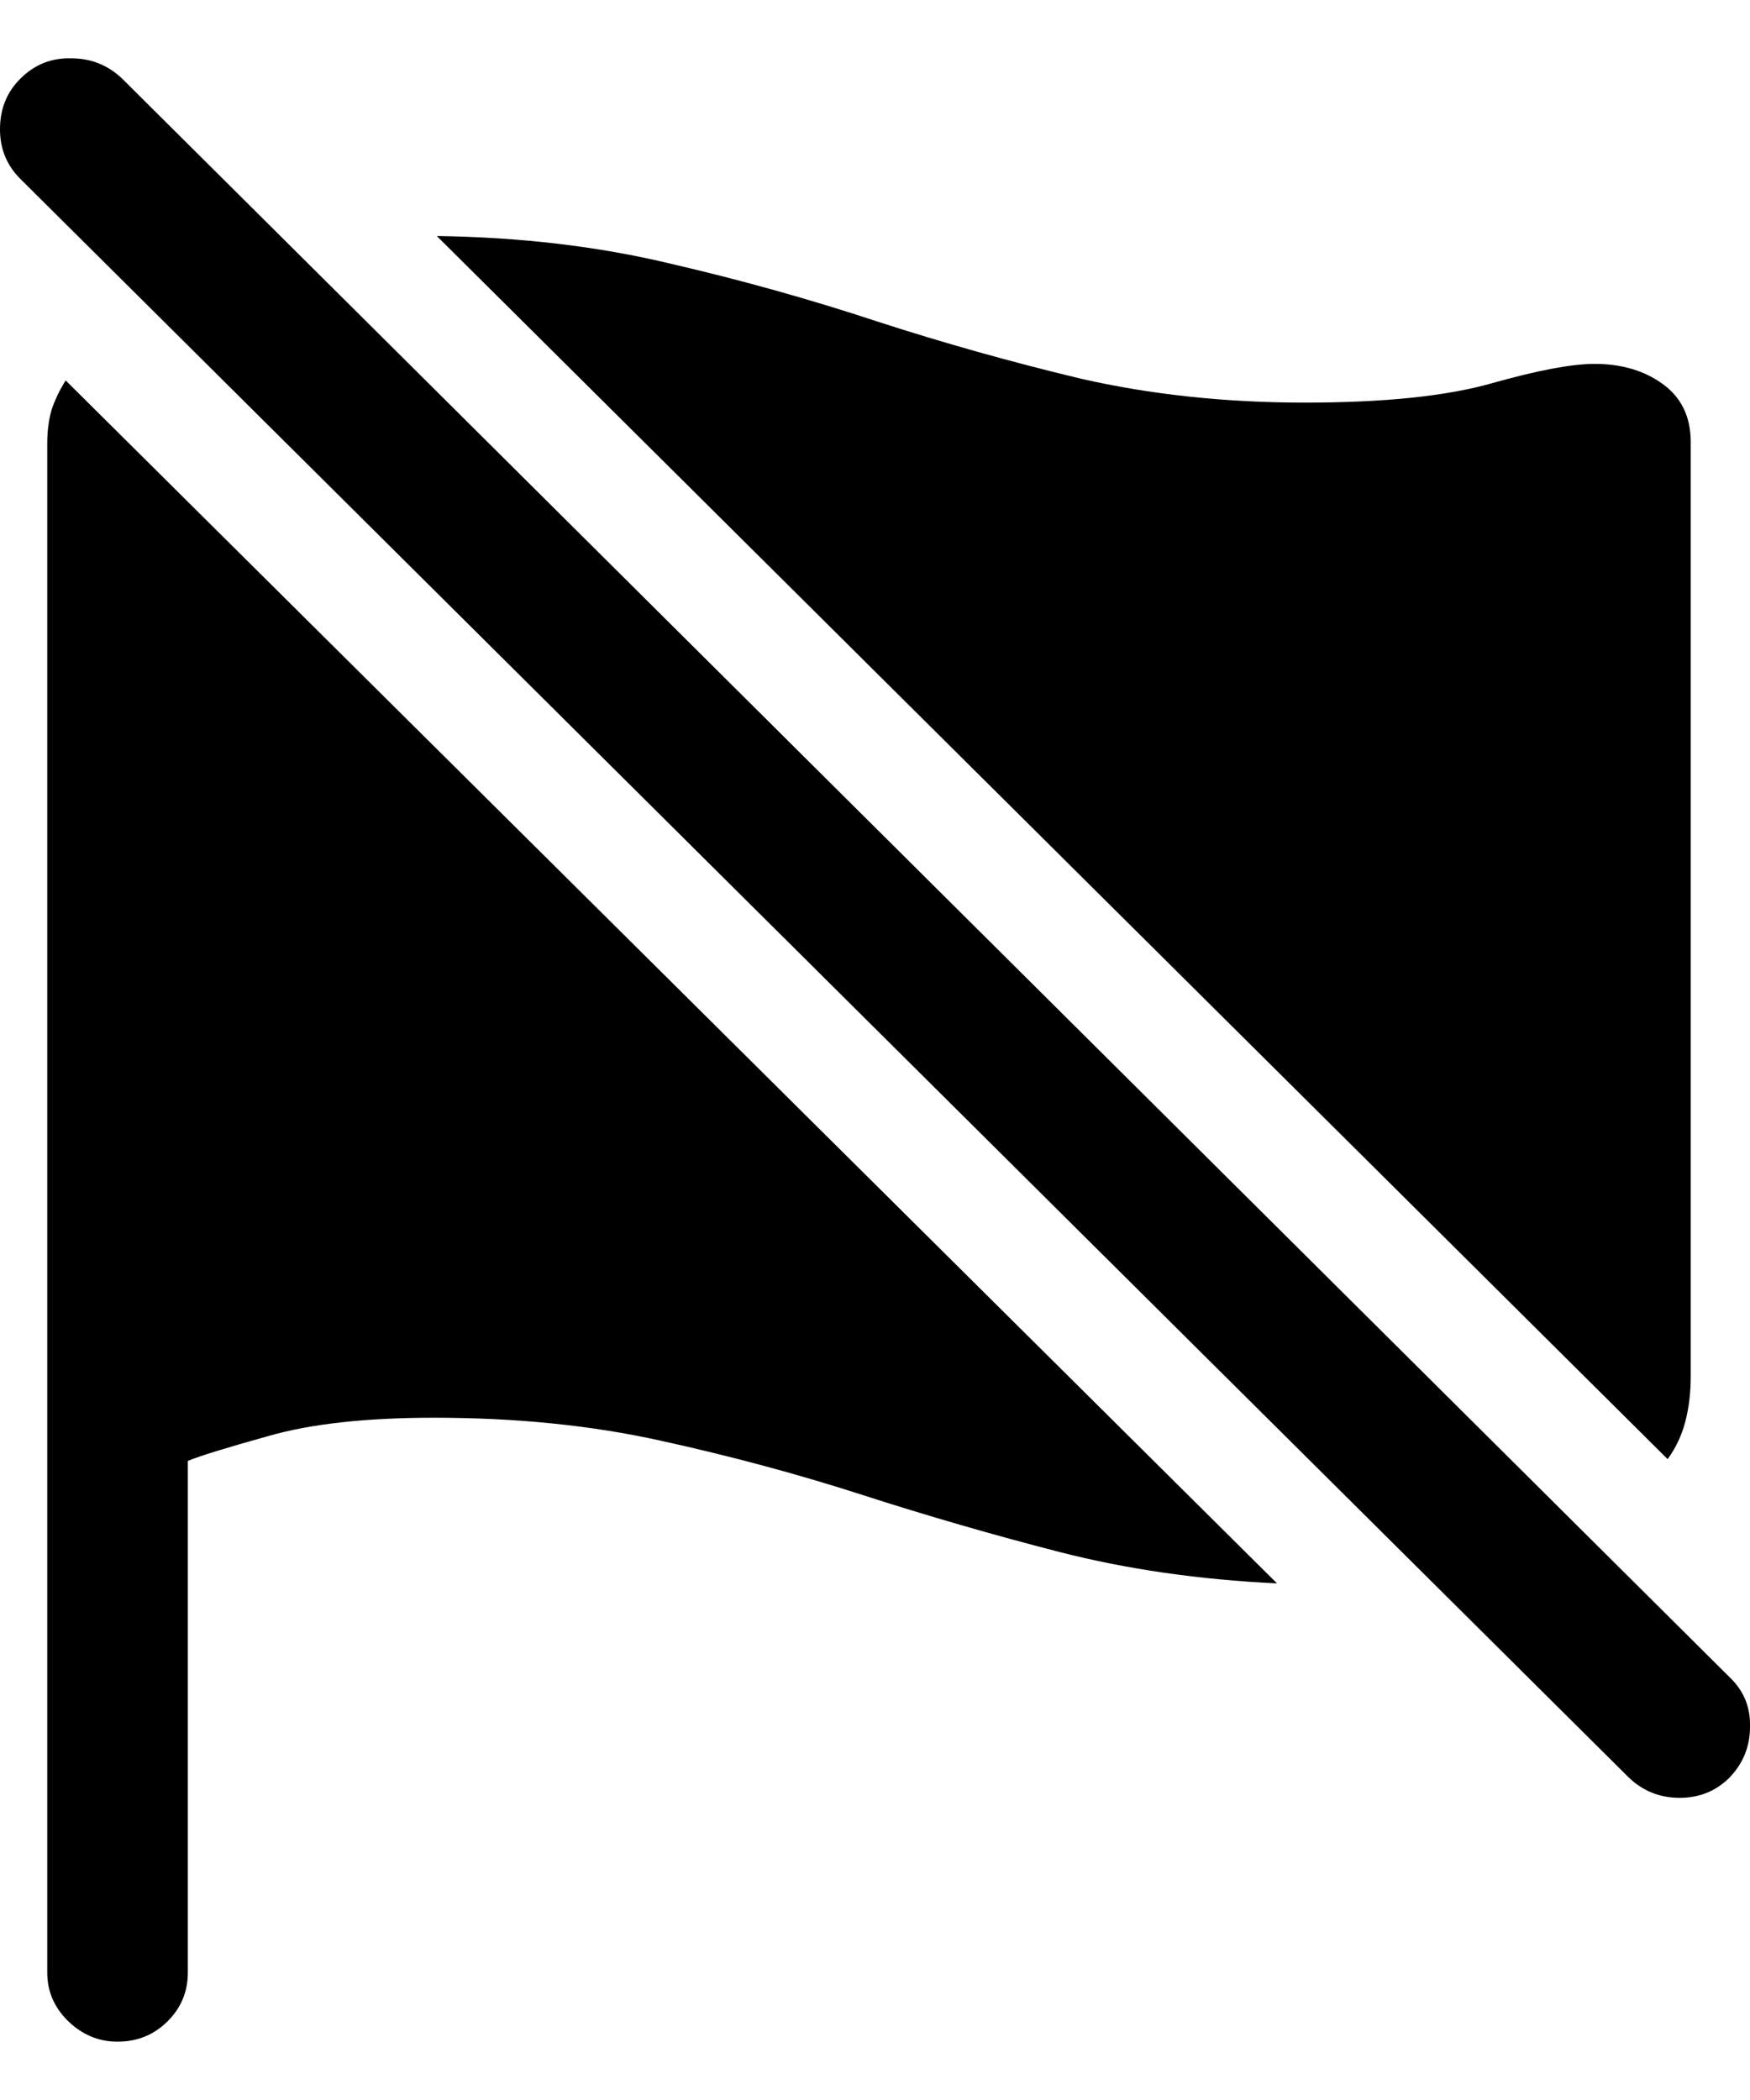 <svg color="rgb(0, 0, 0)" viewBox="0 0 15 18" fill="none">
	<path
		d="M0.405 16.908C0.405 17.066 0.463 17.203 0.579 17.319C0.701 17.439 0.843 17.5 1.007 17.5C1.177 17.5 1.319 17.442 1.436 17.326C1.552 17.211 1.61 17.071 1.61 16.908V12.522C1.711 12.48 1.941 12.409 2.3 12.309C2.665 12.204 3.138 12.152 3.72 12.152C4.423 12.152 5.071 12.217 5.664 12.349C6.261 12.48 6.838 12.635 7.393 12.814C7.948 12.993 8.511 13.156 9.082 13.303C9.659 13.451 10.28 13.54 10.946 13.572L0.563 3.261C0.516 3.335 0.476 3.416 0.444 3.506C0.418 3.595 0.405 3.693 0.405 3.798V16.908ZM3.744 2.023L14.294 12.507C14.363 12.412 14.413 12.307 14.444 12.191C14.476 12.07 14.492 11.939 14.492 11.797V3.79C14.492 3.574 14.413 3.409 14.254 3.293C14.095 3.177 13.9 3.119 13.667 3.119C13.471 3.119 13.178 3.175 12.787 3.285C12.401 3.395 11.867 3.451 11.184 3.451C10.502 3.451 9.862 3.382 9.265 3.246C8.672 3.104 8.091 2.941 7.52 2.756C6.949 2.567 6.356 2.401 5.743 2.259C5.129 2.112 4.463 2.033 3.744 2.023ZM13.961 15.236C14.082 15.352 14.228 15.41 14.397 15.41C14.566 15.41 14.709 15.352 14.825 15.236C14.941 15.115 15 14.97 15 14.802C15.005 14.634 14.947 14.492 14.825 14.376L1.047 0.674C0.925 0.558 0.78 0.5 0.611 0.5C0.442 0.495 0.296 0.553 0.175 0.674C0.058 0.79 0 0.934 0 1.108C0 1.276 0.058 1.418 0.175 1.534L13.961 15.236Z"
		fill="currentColor"
	/>
</svg>
